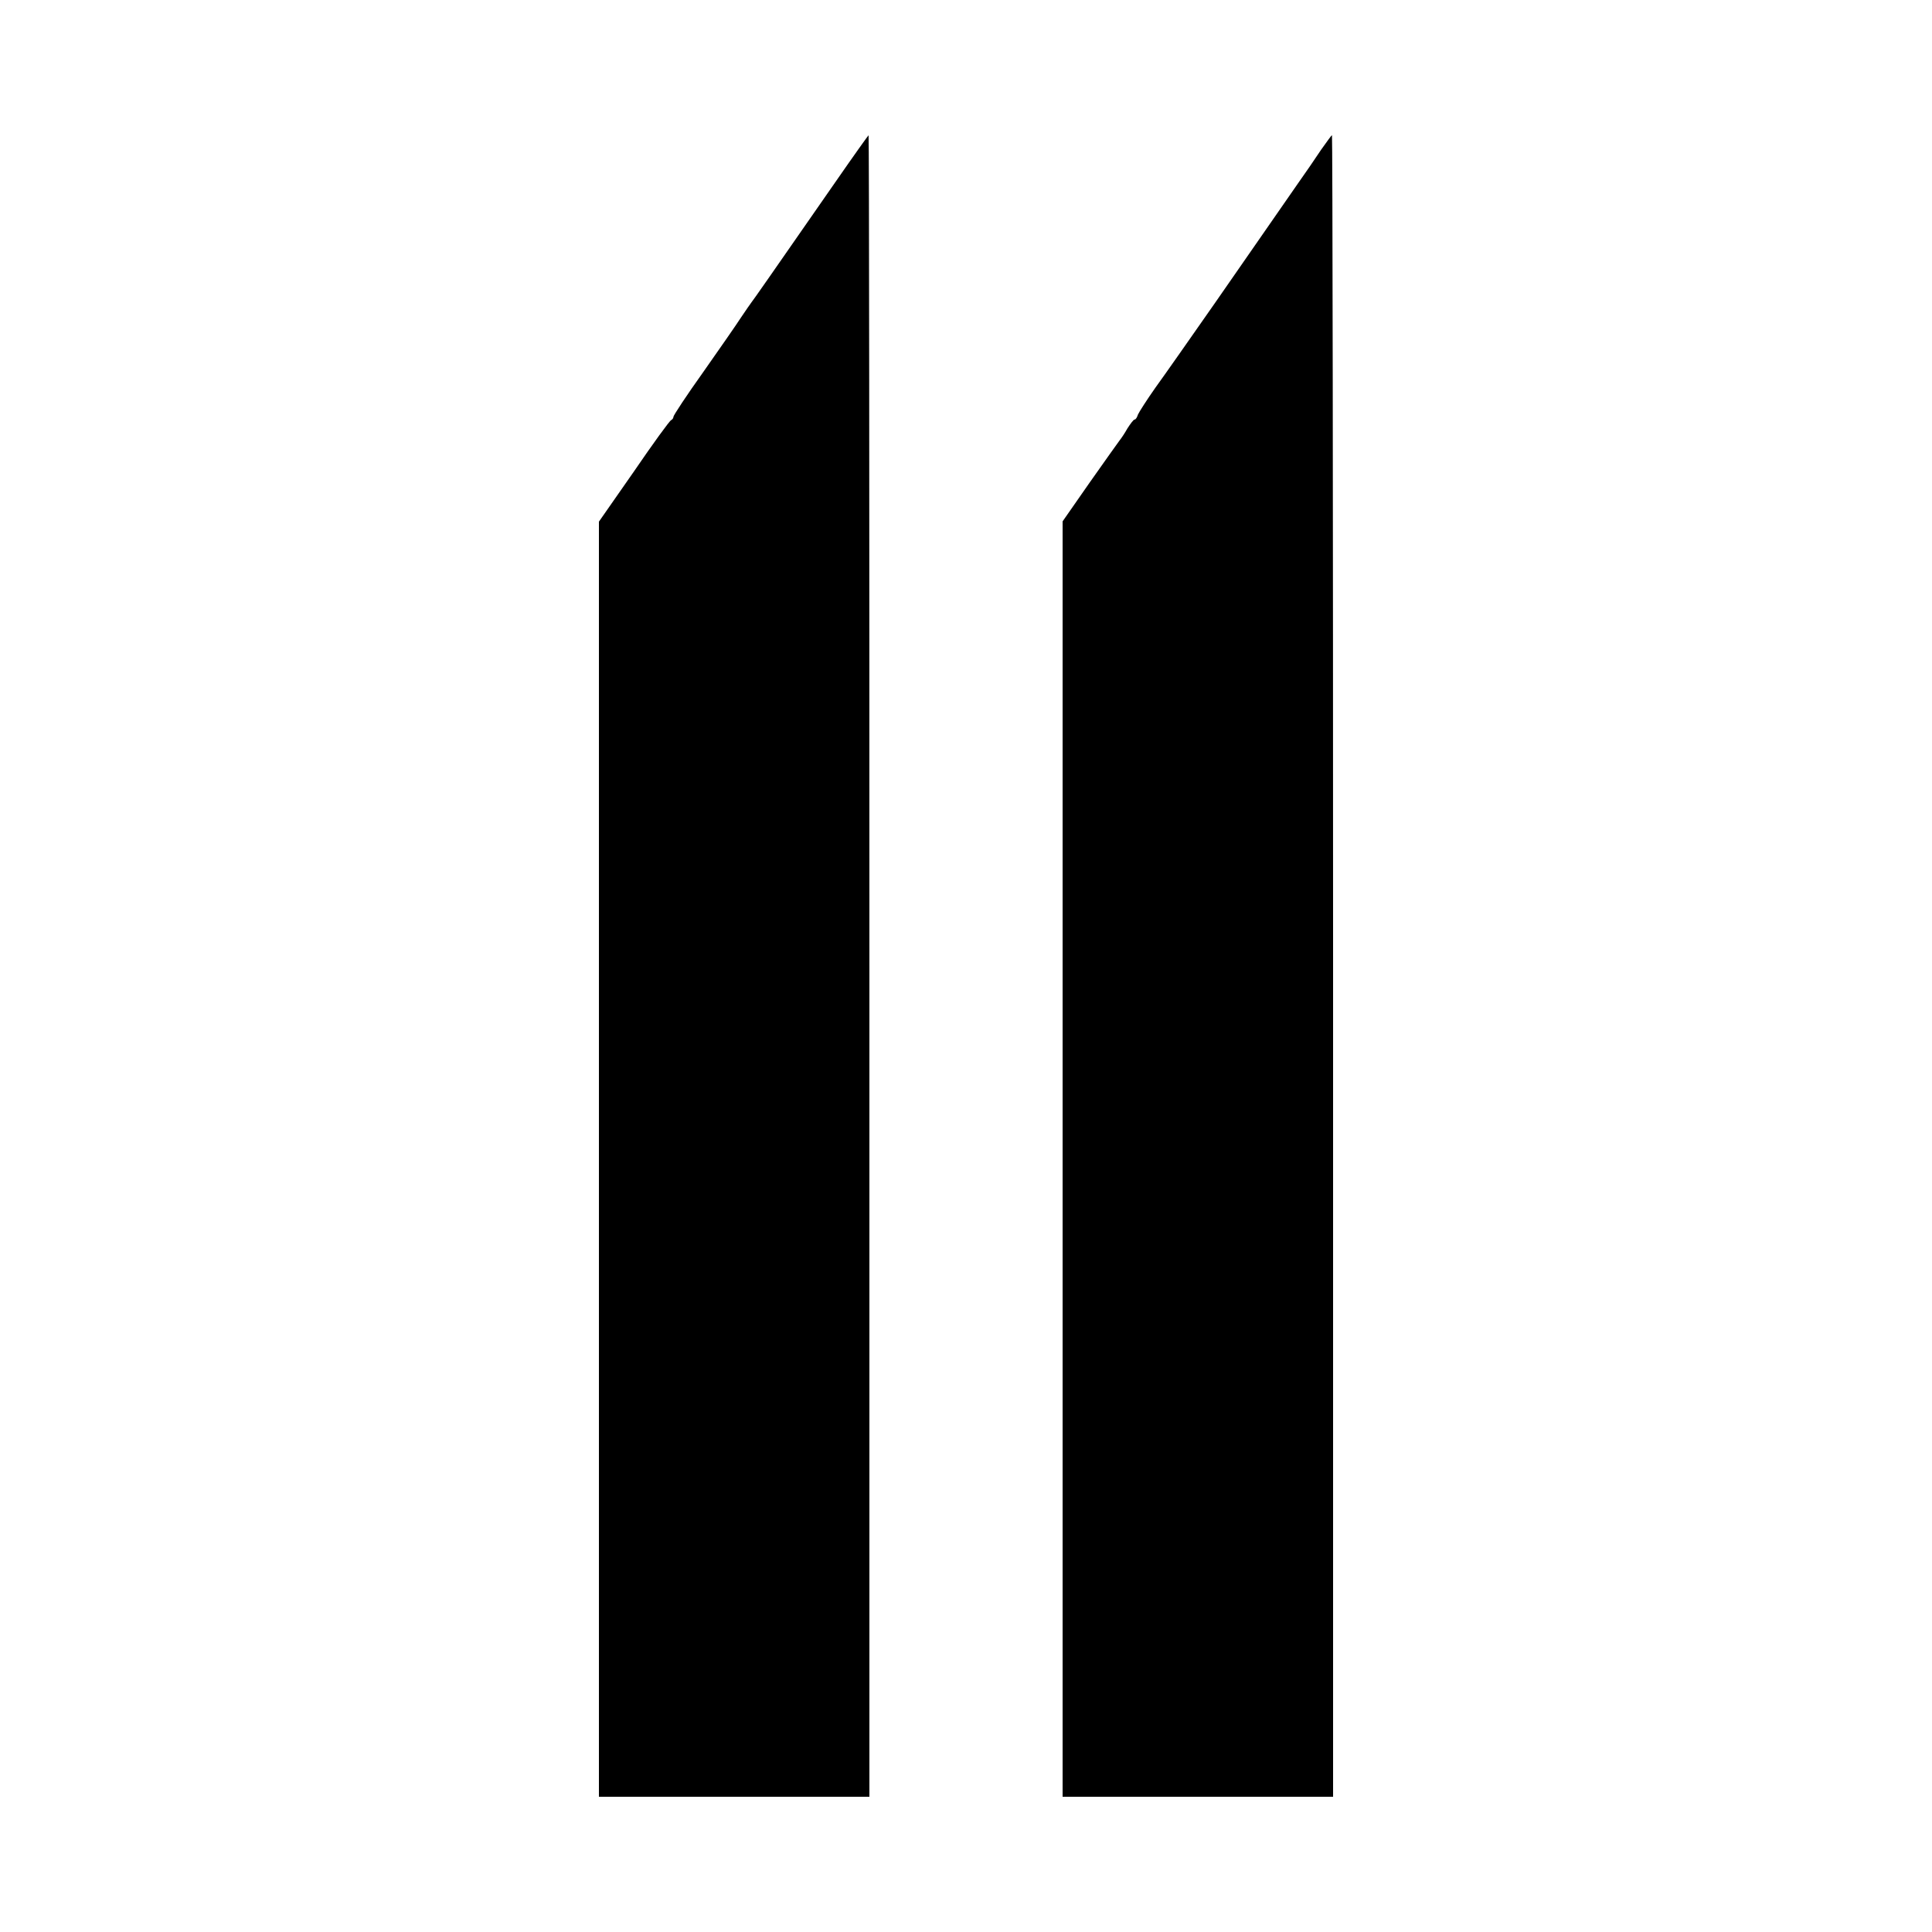 <?xml version="1.0" standalone="no"?>
<!DOCTYPE svg PUBLIC "-//W3C//DTD SVG 20010904//EN"
 "http://www.w3.org/TR/2001/REC-SVG-20010904/DTD/svg10.dtd">
<svg version="1.0" xmlns="http://www.w3.org/2000/svg"
 width="700pt" height="700pt" viewBox="0 0 700 700"
 preserveAspectRatio="xMidYMid meet">
<g transform="translate(0,700) scale(0.1,-0.1)"
fill="#000000" stroke="none">
<path d="M3030 6345 c-248 -357 -299 -430 -307 -440 -4 -5 -21 -30 -38 -55
-16 -25 -78 -114 -137 -198 -60 -84 -108 -157 -108 -162 0 -5 -4 -10 -8 -12
-5 -1 -66 -85 -135 -186 l-127 -182 0 -2310 0 -2310 490 0 490 0 0 3010 c0
1656 -1 3010 -3 3010 -1 0 -54 -74 -117 -165z"/>
<path d="M4787 6458 c-19 -29 -59 -87 -88 -128 -86 -124 -128 -184 -295 -425
-88 -126 -186 -266 -218 -310 -31 -44 -59 -88 -63 -97 -3 -10 -8 -18 -12 -18
-4 0 -15 -15 -26 -32 -10 -18 -23 -37 -28 -43 -4 -5 -53 -74 -108 -152 l-99
-142 0 -2311 0 -2310 490 0 490 0 0 3010 c0 1656 -2 3010 -4 3010 -2 0 -19
-24 -39 -52z"/>
</g>
</svg>

